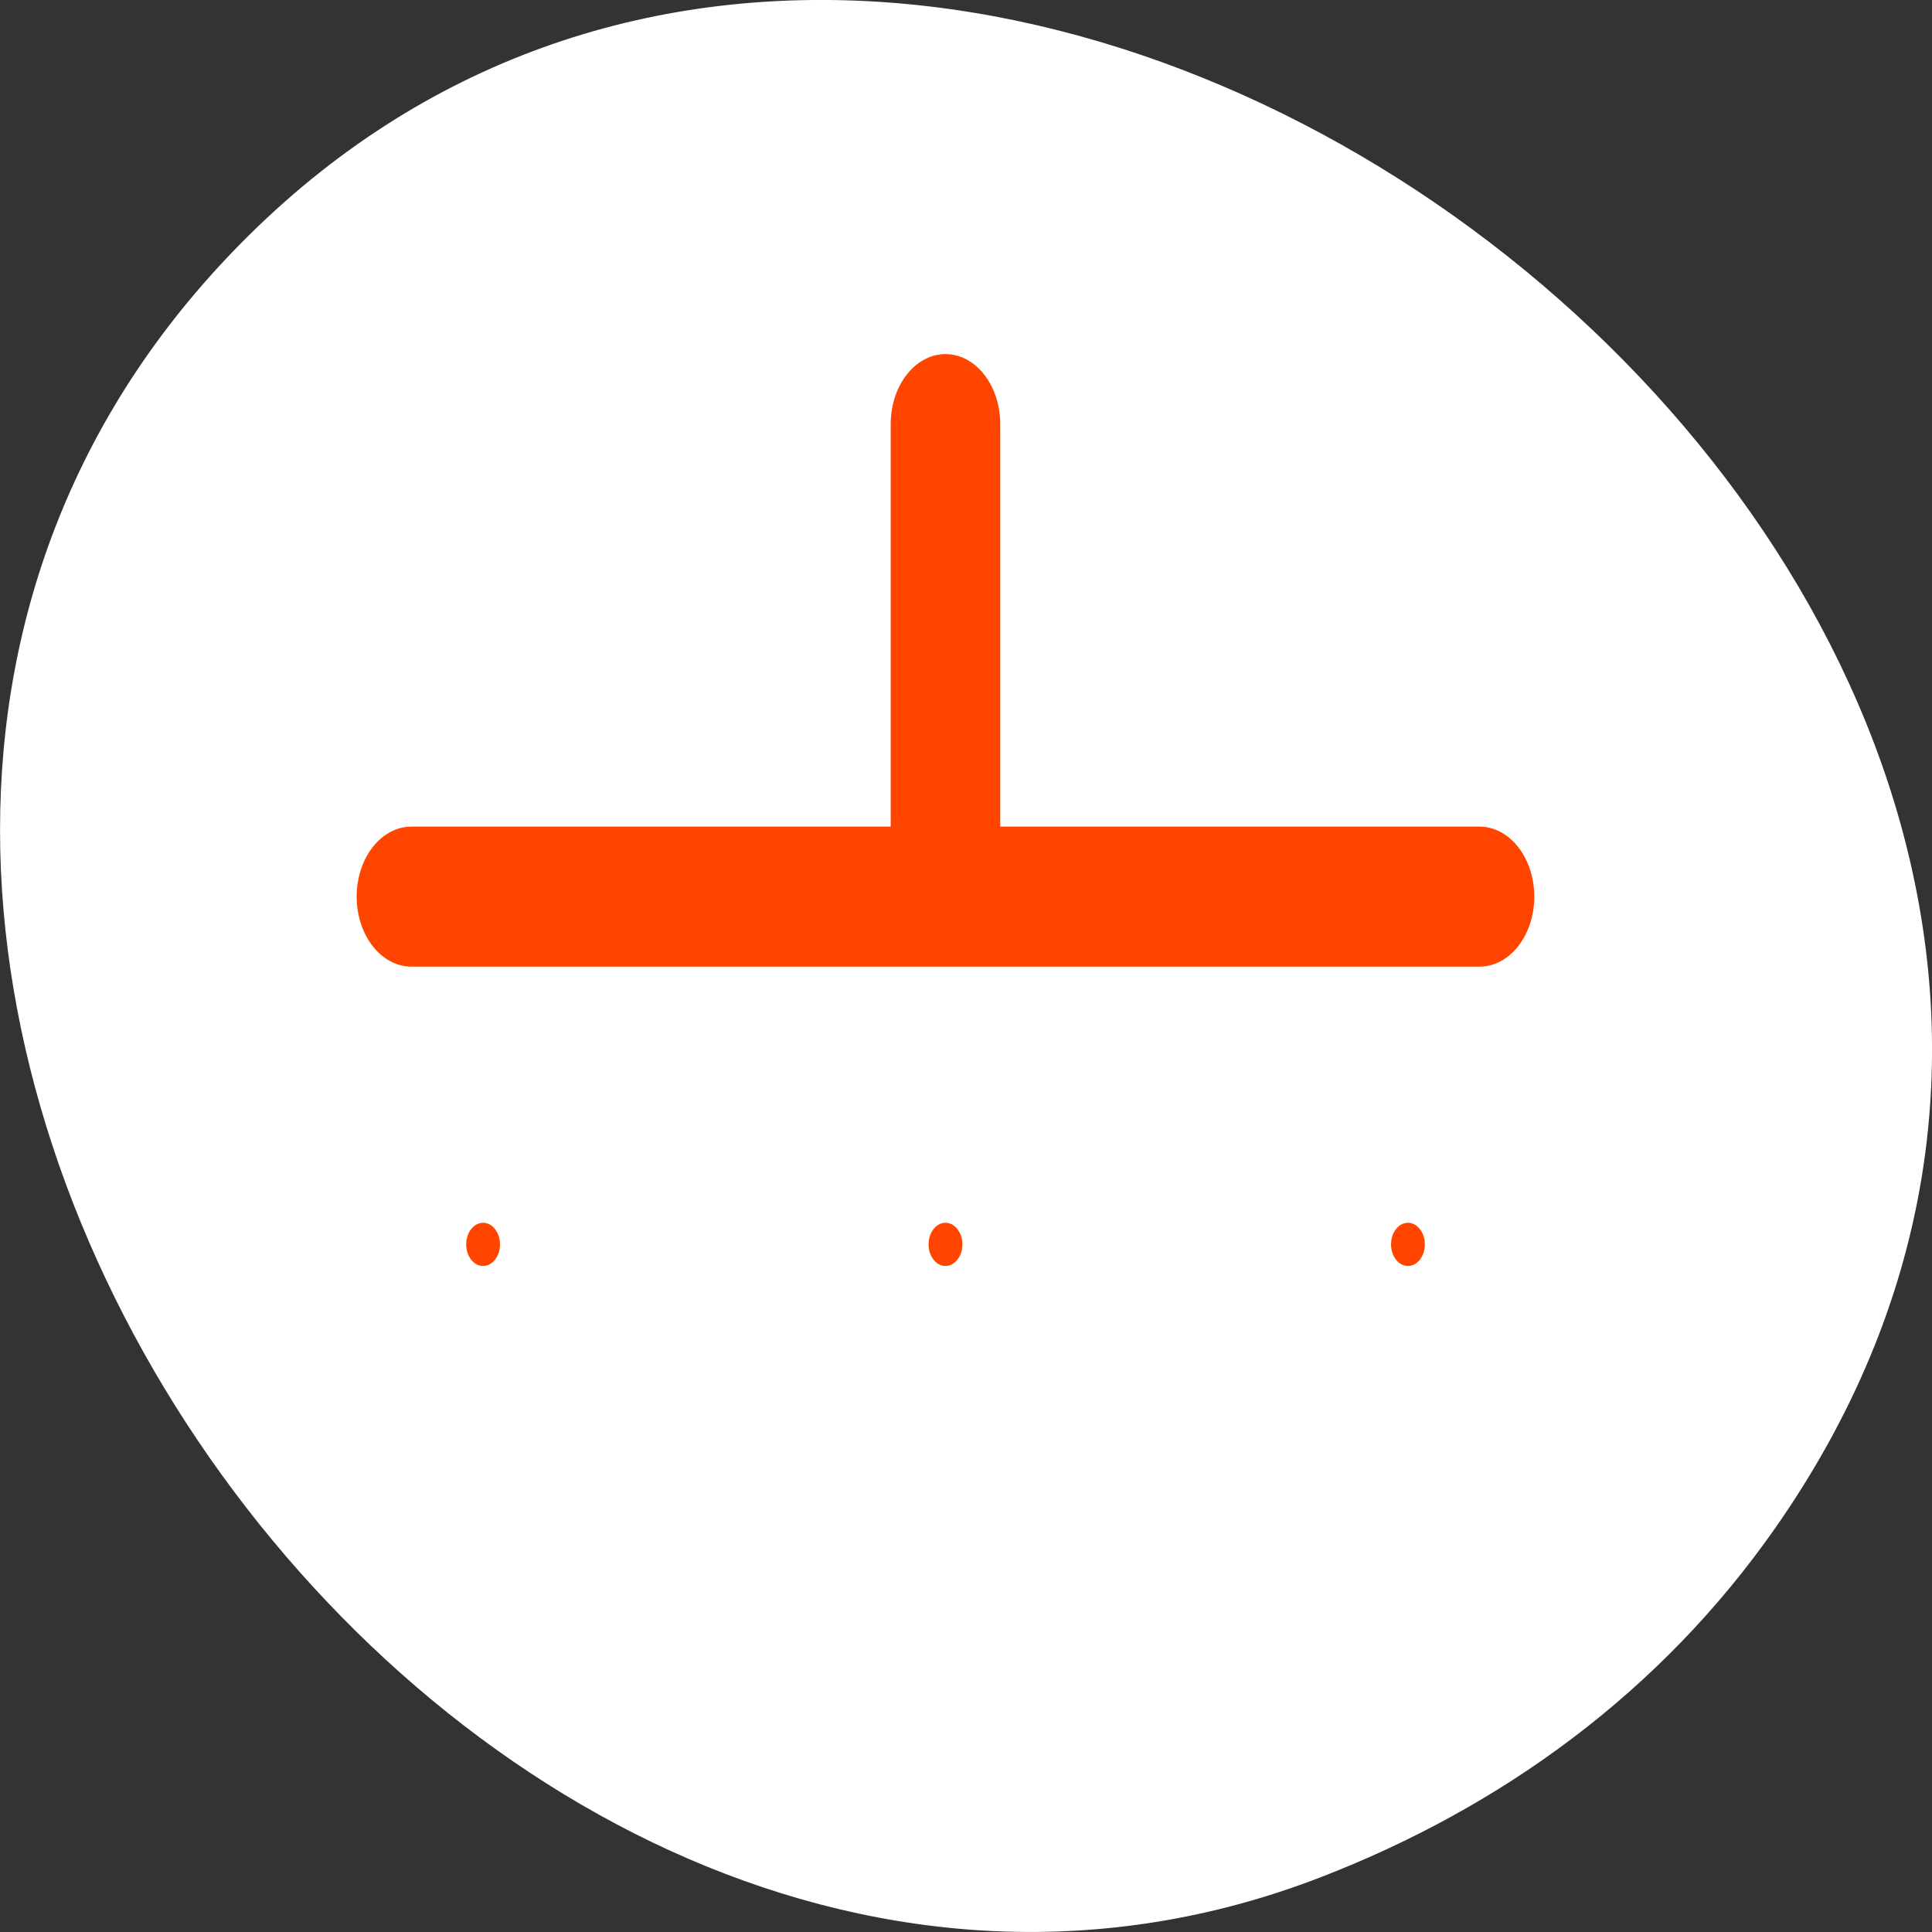 <?xml version="1.0" encoding="UTF-8" standalone="no"?>
<svg
   xmlns:dc="http://purl.org/dc/elements/1.1/"
   xmlns:cc="http://creativecommons.org/ns#"
   xmlns:rdf="http://www.w3.org/1999/02/22-rdf-syntax-ns#"
   xmlns:svg="http://www.w3.org/2000/svg"
   xmlns="http://www.w3.org/2000/svg"
   xmlns:xlink="http://www.w3.org/1999/xlink"
   xmlns:sodipodi="http://sodipodi.sourceforge.net/DTD/sodipodi-0.dtd"
   xmlns:inkscape="http://www.inkscape.org/namespaces/inkscape"
   viewBox="0 0 256 256"
   id="svg2"
   version="1.1"
   inkscape:version="0.48.4 r9939"
   width="100%"
   height="100%"
   sodipodi:docname="idf.svg">
  <rect x="0" y="0" width="256" height="256" fill="#333333" stroke="none"/>
  <sodipodi:namedview
     pagecolor="#ffffff"
     bordercolor="#666666"
     borderopacity="1"
     objecttolerance="10"
     gridtolerance="10"
     guidetolerance="10"
     inkscape:pageopacity="0"
     inkscape:pageshadow="2"
     inkscape:window-width="644"
     inkscape:window-height="496"
     id="namedview23"
     showgrid="false"
     inkscape:zoom="0.921875"
     inkscape:cx="128"
     inkscape:cy="128"
     inkscape:window-x="0"
     inkscape:window-y="24"
     inkscape:window-maximized="0"
     inkscape:current-layer="g9" />
  <defs
     id="defs4">
    <path
       id="0"
       d="m 9.31 44.15 c 0 1.806 -1.465 3.271 -3.271 3.271 -1.806 0 -3.271 -1.465 -3.271 -3.271 0 -1.806 1.465 -3.271 3.271 -3.271 1.806 0 3.271 1.465 3.271 3.271 z"
       style="fill:#ff4500;stroke:#fff;color:#000;fill-rule:evenodd;stroke-linecap:round;stroke-linejoin:round;stroke-width:5" />
  </defs>
  <path
     d="M 235.23,202.47 C 318.52,83.39 130.97,-65.72 32.97,31.19 c -92.42,91.39 27.07,261.92 141.96,217.58 24.03,-9.275 45.09,-24.542 60.3,-46.3 z"
     style="fill:#ffffff;color:#000"
     id="path7" />
  <g
     transform="matrix(2.903 0 0 3.711 38.19 5.277)"
     style="fill:#ff4500;stroke:#ff4500"
     id="g9">
    <g
       transform="translate(0 2.383)"
       style="fill:#ff4500;stroke:#ff4500;stroke-linecap:round;stroke-linejoin:round;stroke-width:5"
       id="g11">
      <path
         d="m 5.624 28.21 h 48.752"
         id="path13"
         style="stroke:#ff4500" />
      <path
         d="m 30 11.338 v 16.252"
         id="path15"
         style="stroke:#ff4500" />
    </g>
    <use
       transform="translate(2.856 -1.14)"
       xlink:href="#0"
       id="use17"
       style="stroke:#ff4500" />
    <use
       transform="translate(45.07 -1.14)"
       xlink:href="#0"
       id="use19"
       style="stroke:#ff4500" />
    <use
       transform="translate(23.961 -1.14)"
       xlink:href="#0"
       id="use21"
       style="stroke:#ff4500;fill:#ff4500" />
  </g>
</svg>
